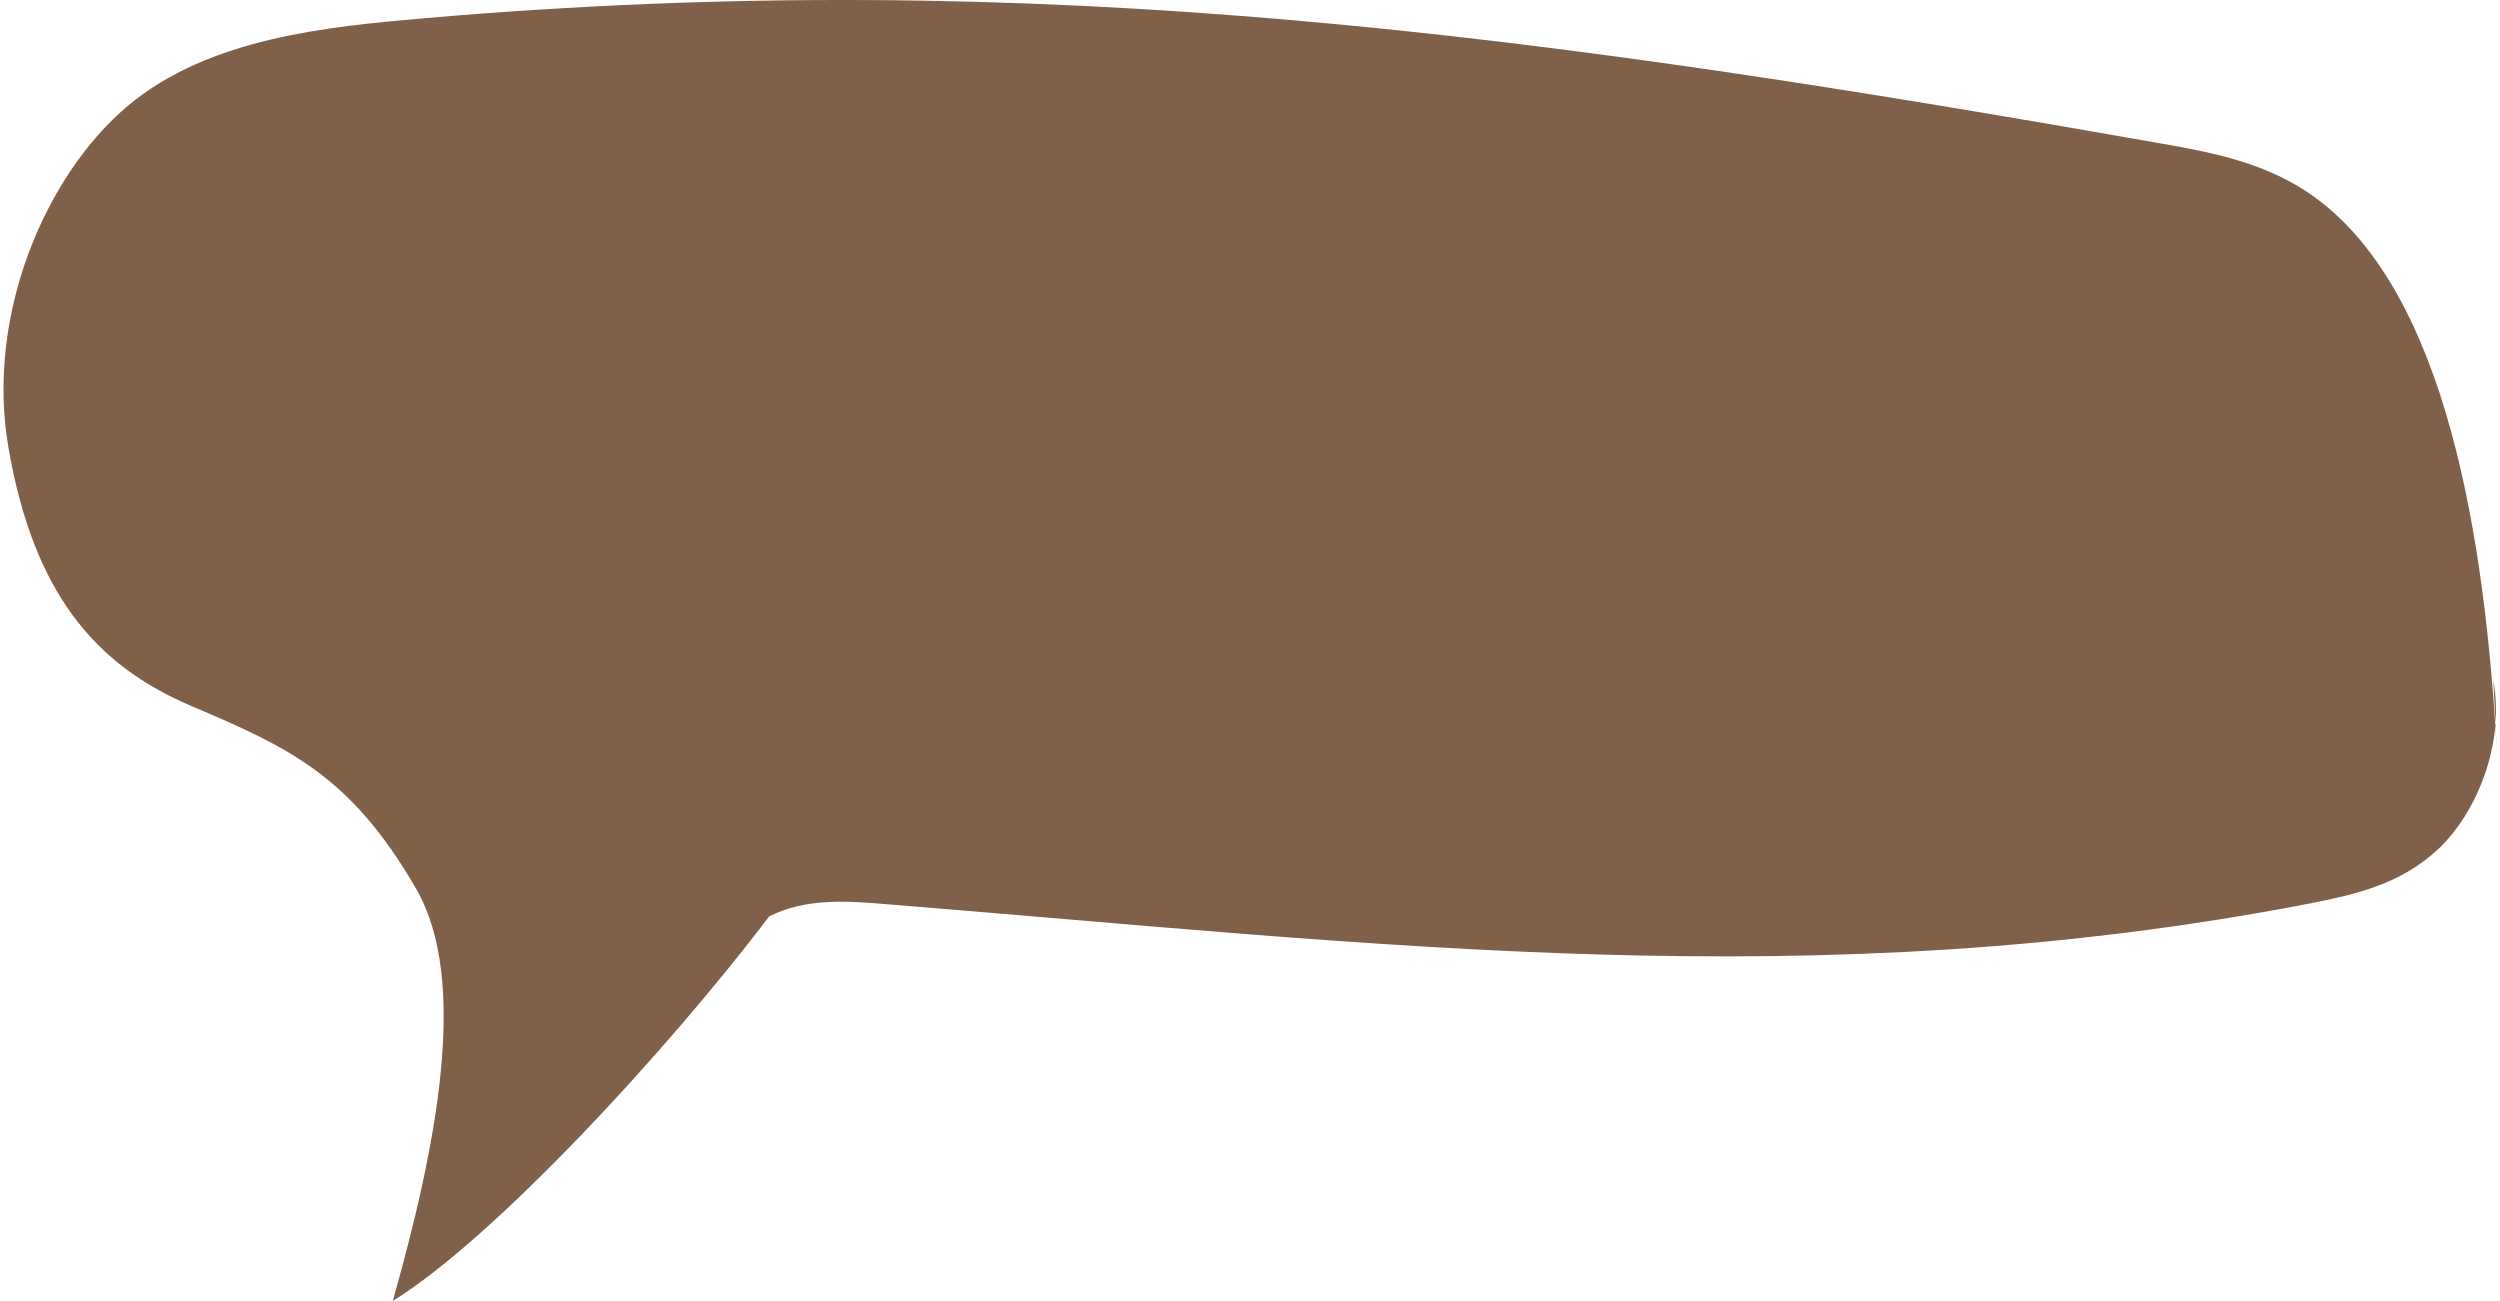 <svg width="292" height="152" viewBox="0 0 292 152" fill="none" xmlns="http://www.w3.org/2000/svg">
<path d="M291.649 88.016C290.271 62.961 285.795 34.32 270.424 23.082C264.915 19.054 258.579 17.845 252.409 16.758C180.638 4.129 121.577 -4.121 49.406 2.143C38.456 3.11 24.442 4.373 14.924 12.369C5.407 20.365 -1.713 36.699 0.986 52.288C3.892 69.065 10.942 77.614 22.319 82.448C33.695 87.281 40.979 90.574 48.61 103.826C54.808 114.541 51.002 133.805 45.88 151.948C57.783 144.573 77.928 122.718 89.849 107.027C94.215 104.852 98.98 105.235 103.622 105.617C161.493 110.274 212.15 116.633 269.612 105.558C274.859 104.531 280.314 103.363 284.762 99.194C289.211 95.025 292.585 87.009 291.222 79.476" fill="#806049"/>
</svg>
